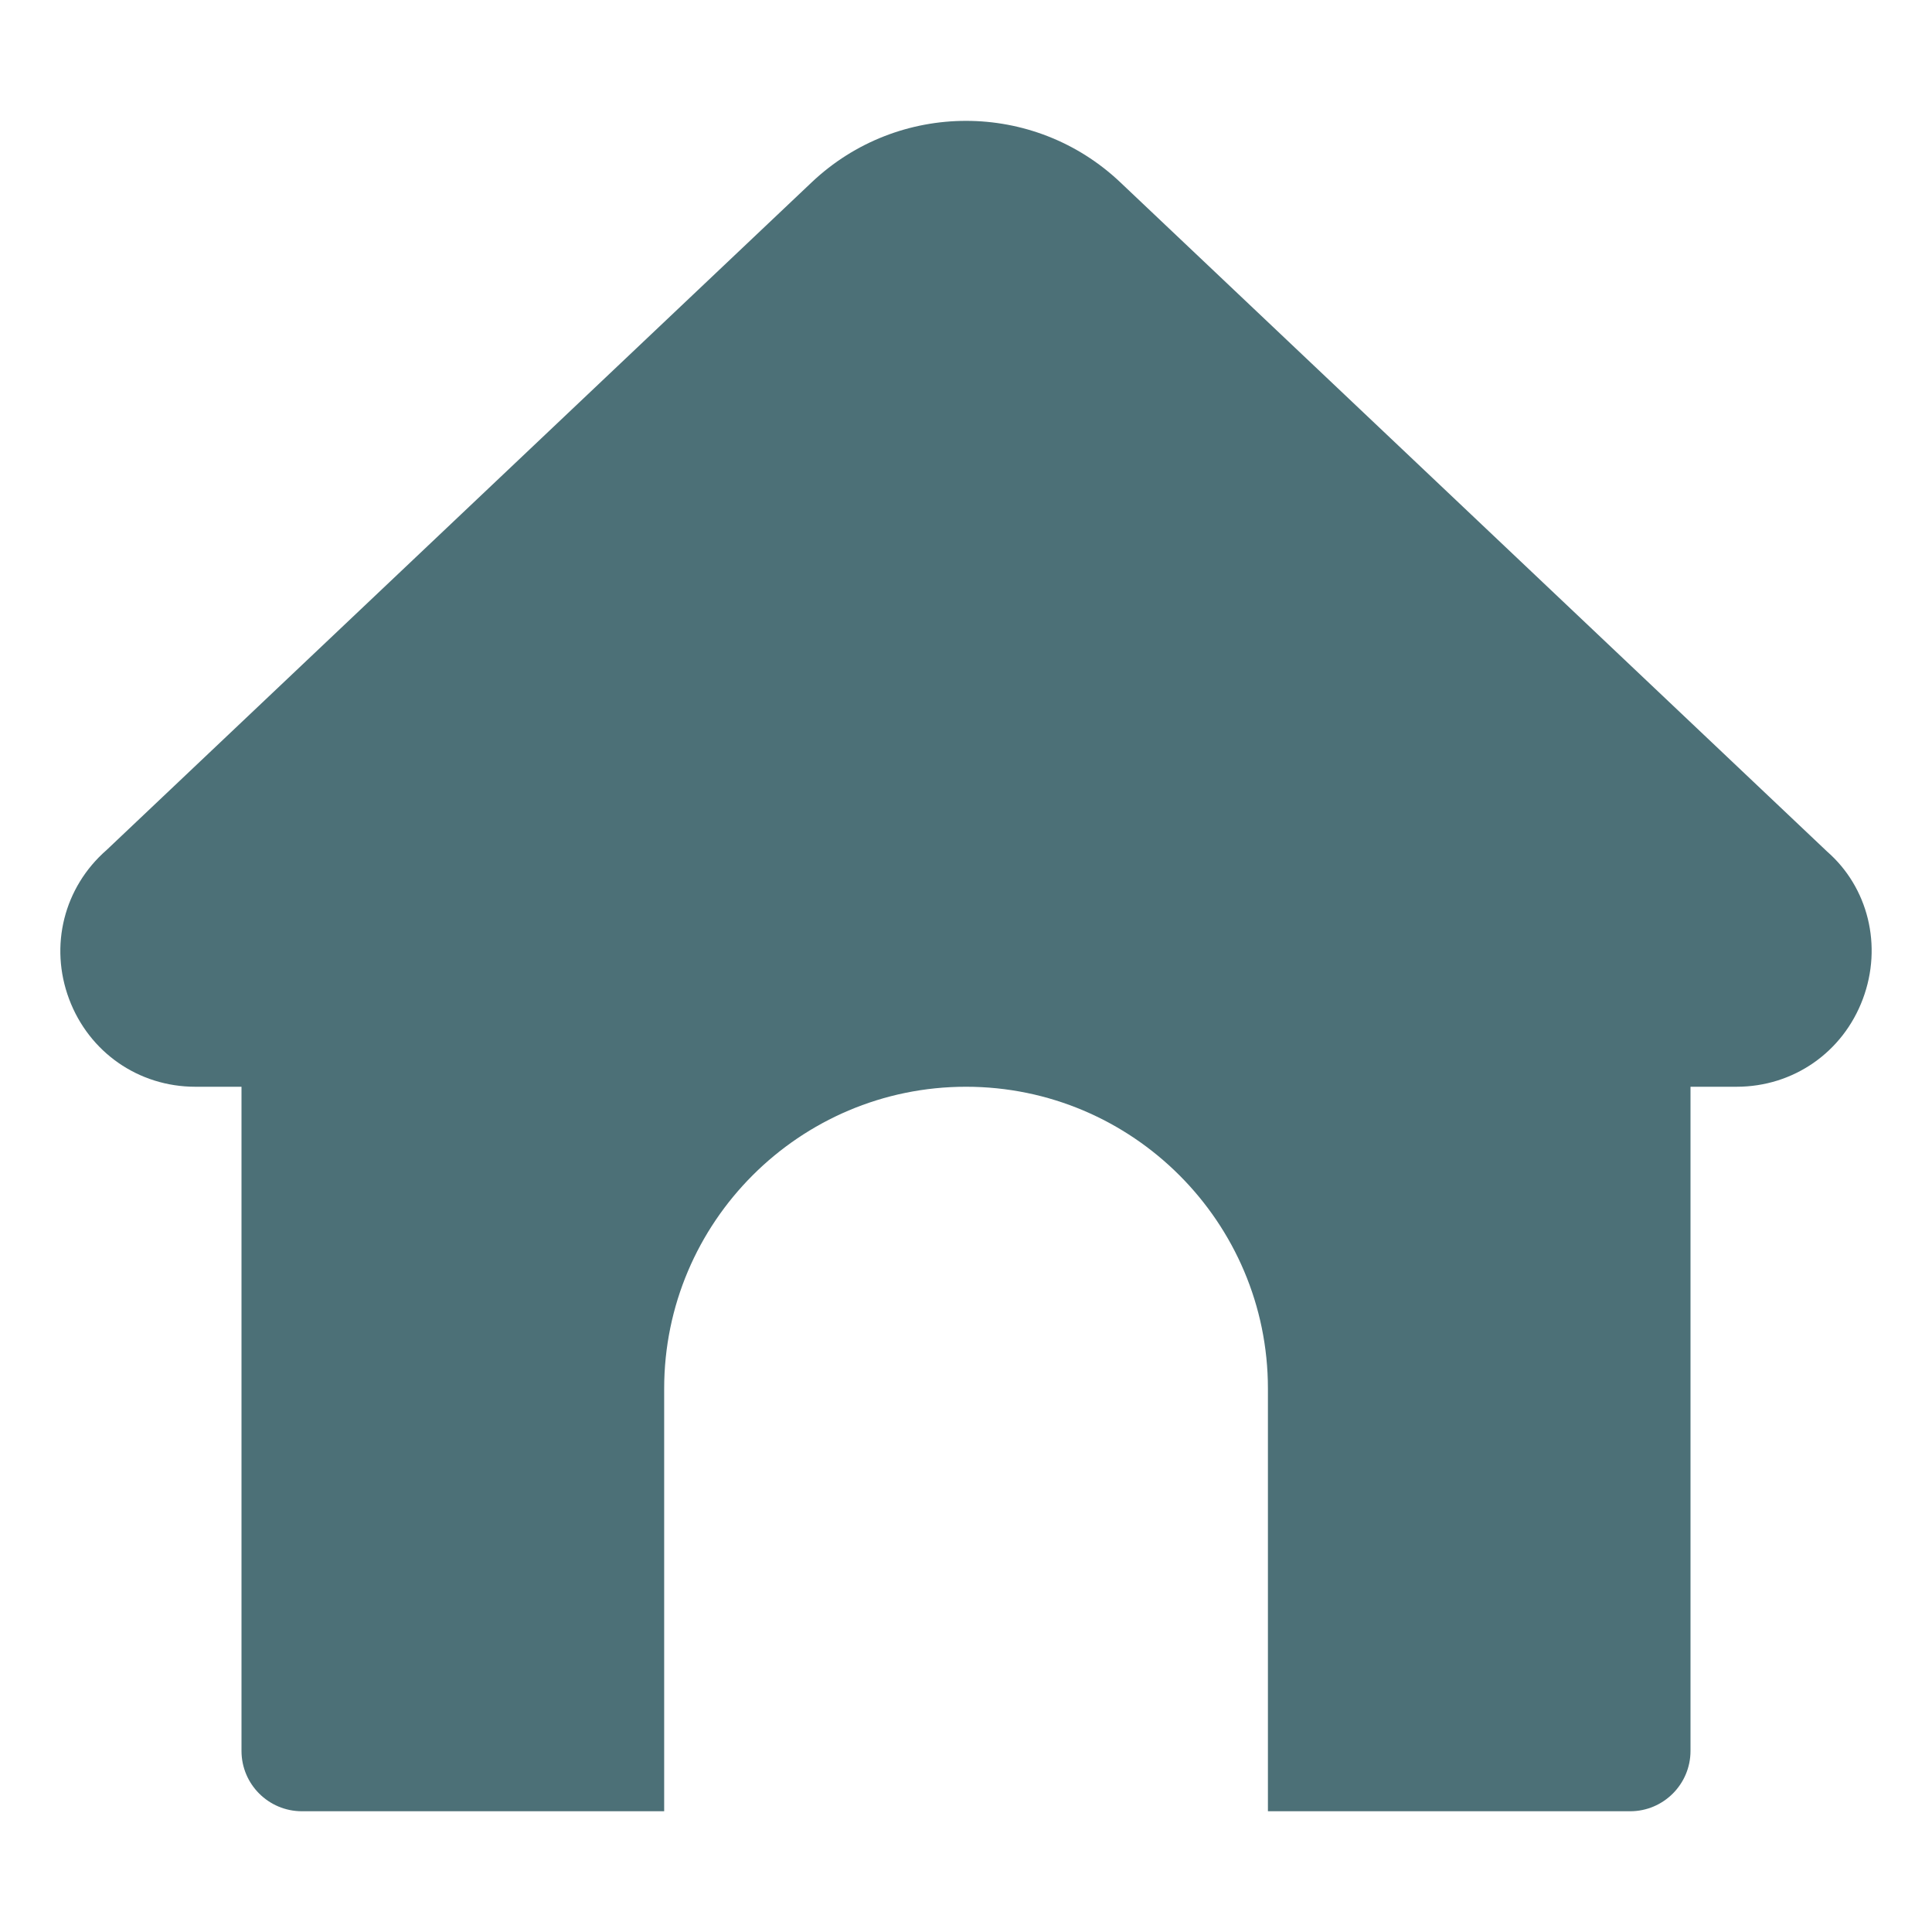 <svg width="22" height="22" viewBox="0 0 22 22" fill="none" xmlns="http://www.w3.org/2000/svg">
<path d="M21.212 11.377C20.985 11.983 20.421 12.375 19.775 12.375H19.25V19.938C19.25 20.317 18.942 20.625 18.563 20.625H14.438V15.812C14.438 13.917 12.896 12.375 11 12.375C9.105 12.375 7.563 13.917 7.563 15.812V20.625H3.438C3.058 20.625 2.75 20.317 2.75 19.938V12.375H2.224C1.579 12.375 1.015 11.984 0.787 11.377C0.56 10.771 0.727 10.104 1.214 9.679L9.243 2.076C10.229 1.143 11.772 1.143 12.757 2.076L20.806 9.697C21.272 10.104 21.44 10.77 21.212 11.377Z" fill="#4C7077"/>
</svg>

